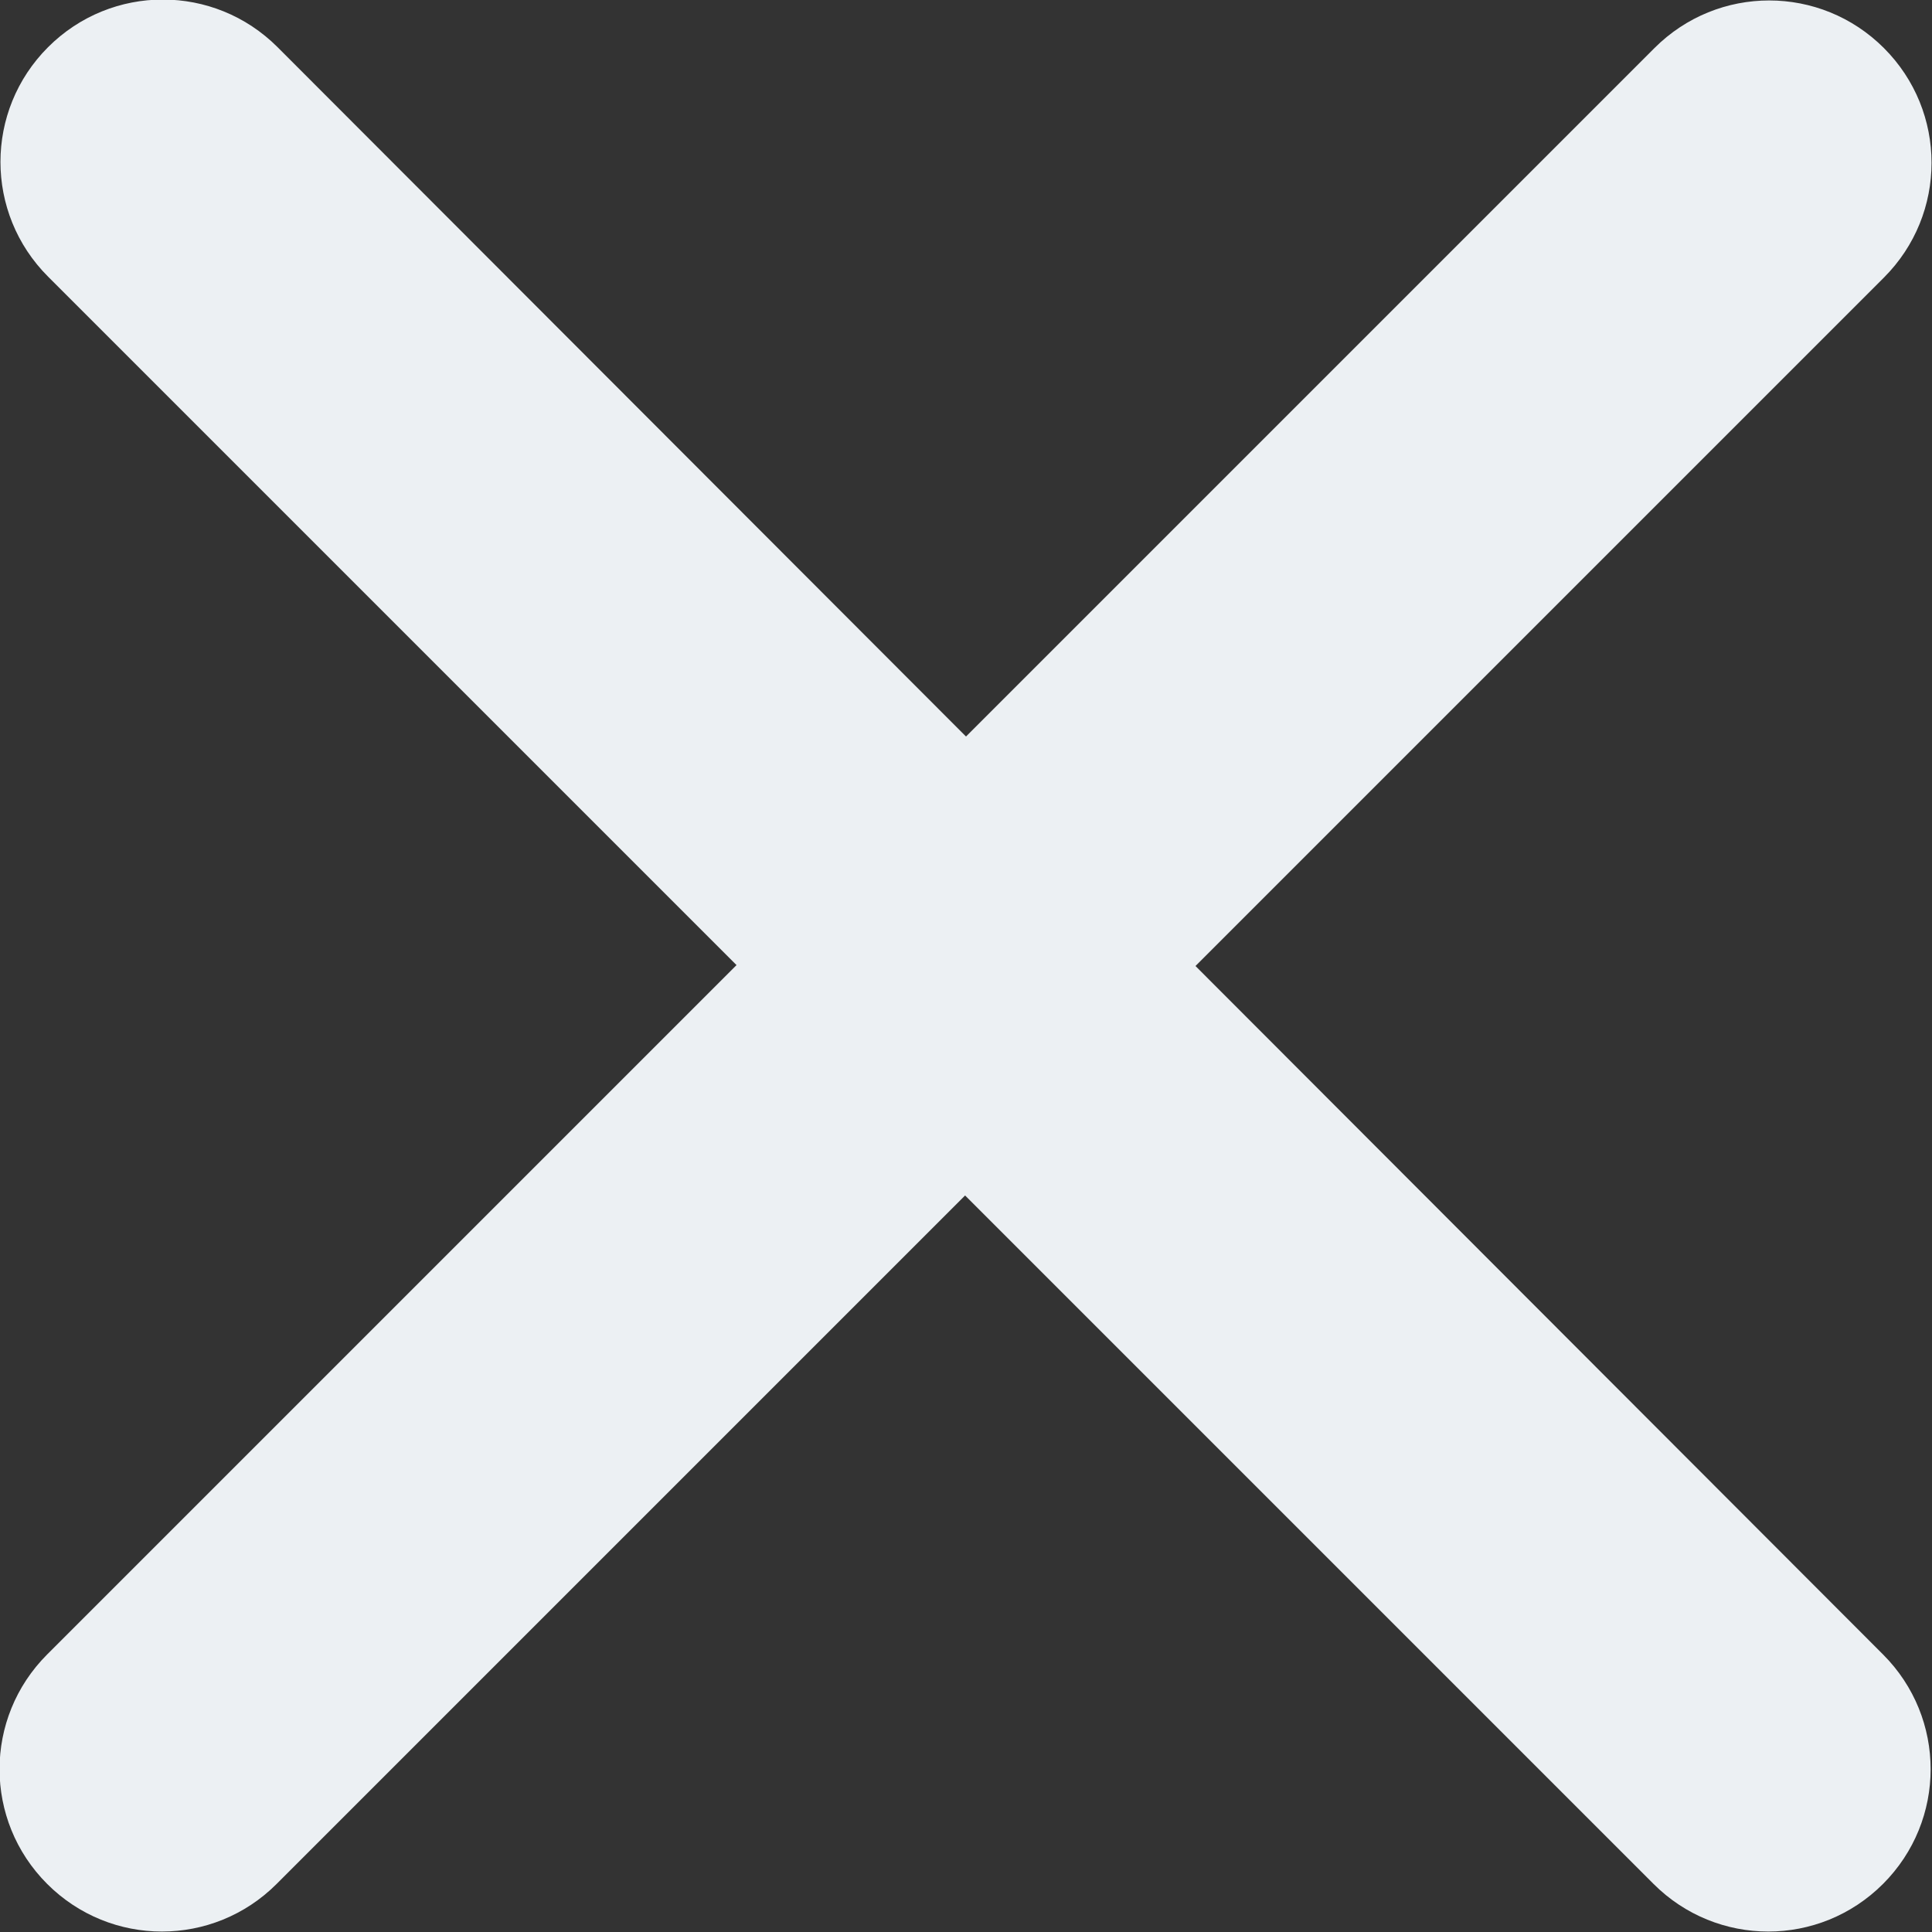 <?xml version="1.0" encoding="utf-8"?>
<!-- Generator: Adobe Illustrator 24.3.0, SVG Export Plug-In . SVG Version: 6.00 Build 0)  -->
<svg version="1.1" id="Capa_1" xmlns="http://www.w3.org/2000/svg" xmlns:xlink="http://www.w3.org/1999/xlink" x="0px" y="0px"
	 viewBox="0 0 213 213" style="enable-background:new 0 0 213 213;" xml:space="preserve">
<rect x="0" y="0" width="213" height="213" fill="#333333" stroke="none"/>
<style type="text/css">
	.st0{fill-rule:evenodd;clip-rule:evenodd;fill:#ECF0F3;}
</style>
<g id="Close">
	<path class="st0" d="M131.8,106.5l75.9-75.9c7-7,7-18.3,0-25.3s-18.3-7-25.3,0l-75.9,75.9l-75.9-76c-7-7-18.3-7-25.3,0
		s-7,18.3,0,25.3l75.9,75.9l-76,76c-7,7-7,18.3,0,25.3s18.3,7,25.3,0l75.9-75.9l75.9,75.9c7,7,18.3,7,25.3,0s7-18.3,0-25.3
		L131.8,106.5z"/>
</g>
</svg>
